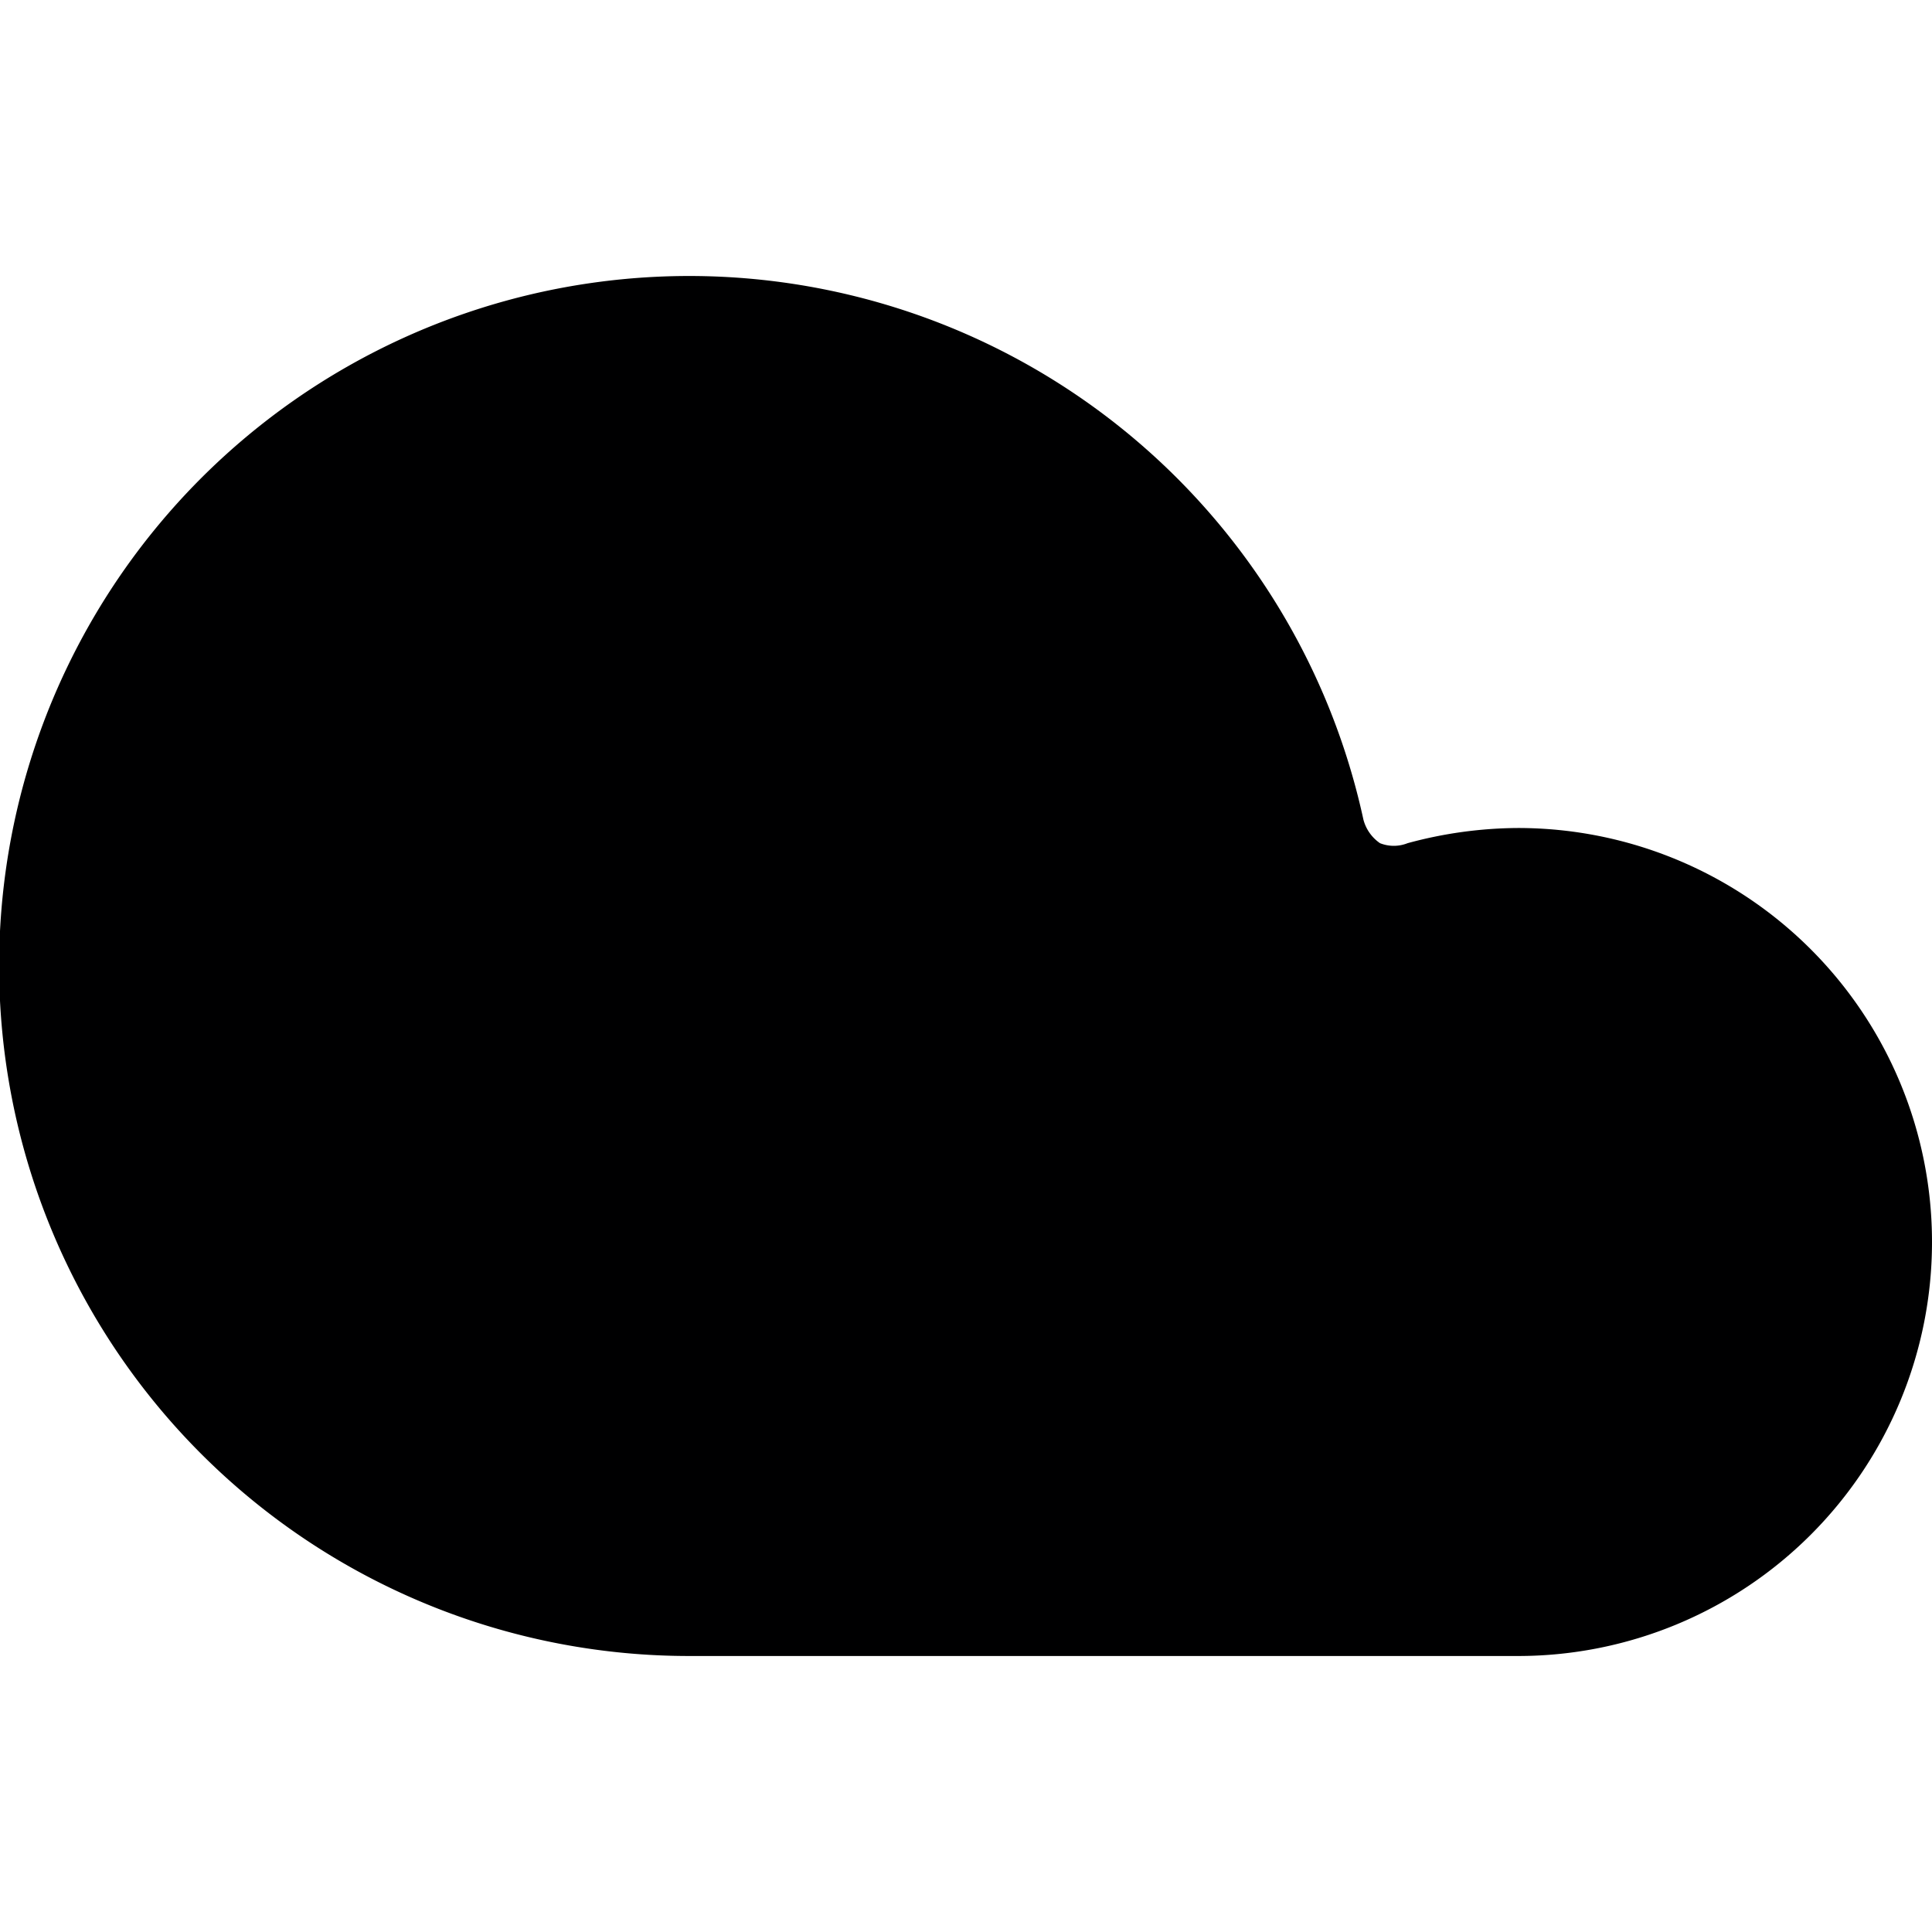 <svg xmlns="http://www.w3.org/2000/svg" viewBox="0 0 14 14">
  <path d="M11,6a3.09,3.09,0,0,0-.8.11.27.27,0,0,1-.2,0,.3.3,0,0,1-.12-.17A5,5,0,1,0,5,12h6a3,3,0,0,0,0-6Z" style="fill: #000001"/>
</svg>
